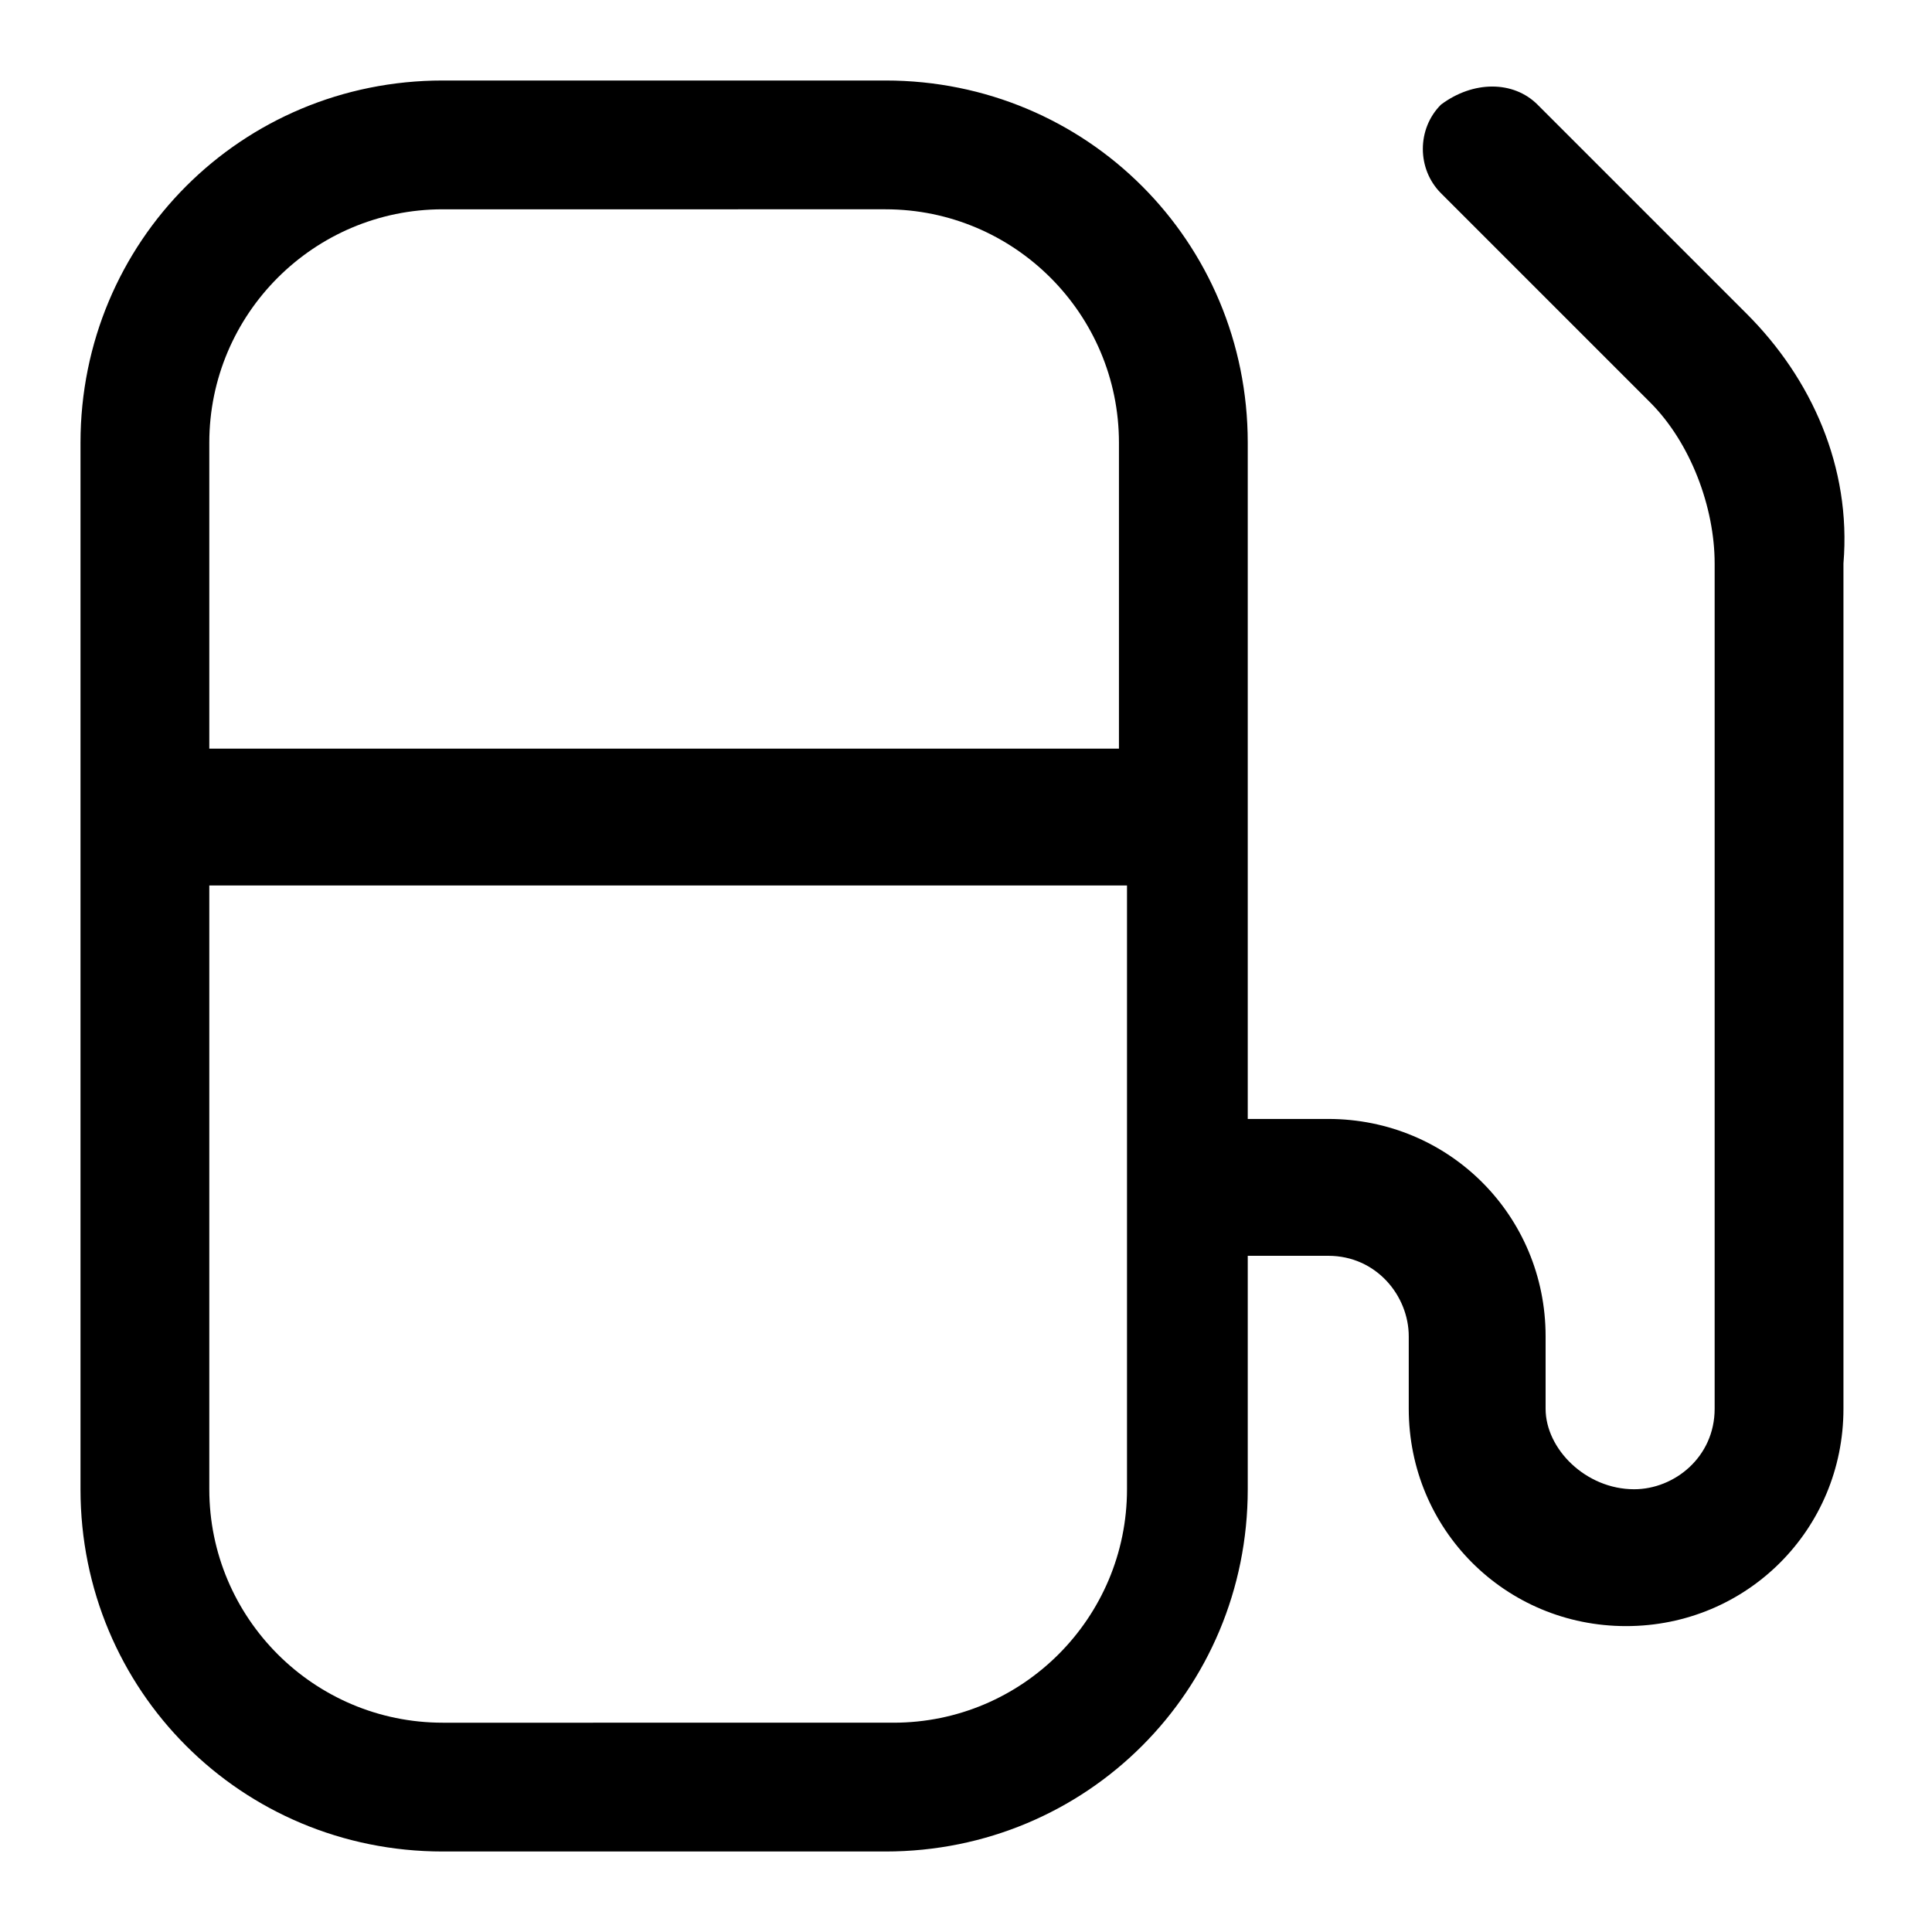 <svg xmlns="http://www.w3.org/2000/svg" xml:space="preserve" viewBox="0 0 24 24"><path d="m21.7 3.9-2.6-2.6c-.3-.3-.8-.3-1.2 0-.3.3-.3.8 0 1.1L20.5 5c.5.5.8 1.3.8 2v10.5c0 .6-.5 1-1 1-.6 0-1.1-.5-1.1-1v-.9c0-1.5-1.2-2.7-2.7-2.7h-1V5.5C15.5 3 13.5 1 11 1H5.5C3 1 1 3 1 5.5v13C1 21 3 23 5.5 23H11c2.5 0 4.5-2 4.5-4.5v-2.9h1c.6 0 1 .5 1 1v.9c0 1.5 1.2 2.7 2.7 2.7s2.7-1.2 2.7-2.7V7c.1-1.2-.4-2.3-1.2-3.1M14 18.5c0 1.6-1.3 2.9-2.9 2.9H5.5c-1.6 0-2.9-1.3-2.9-2.9V11H14zm0-9.2H2.6V5.5c0-1.6 1.3-2.9 2.9-2.9H11c1.6 0 2.9 1.3 2.9 2.9v3.8z" style="fill-rule:evenodd;clip-rule:evenodd"/></svg>
